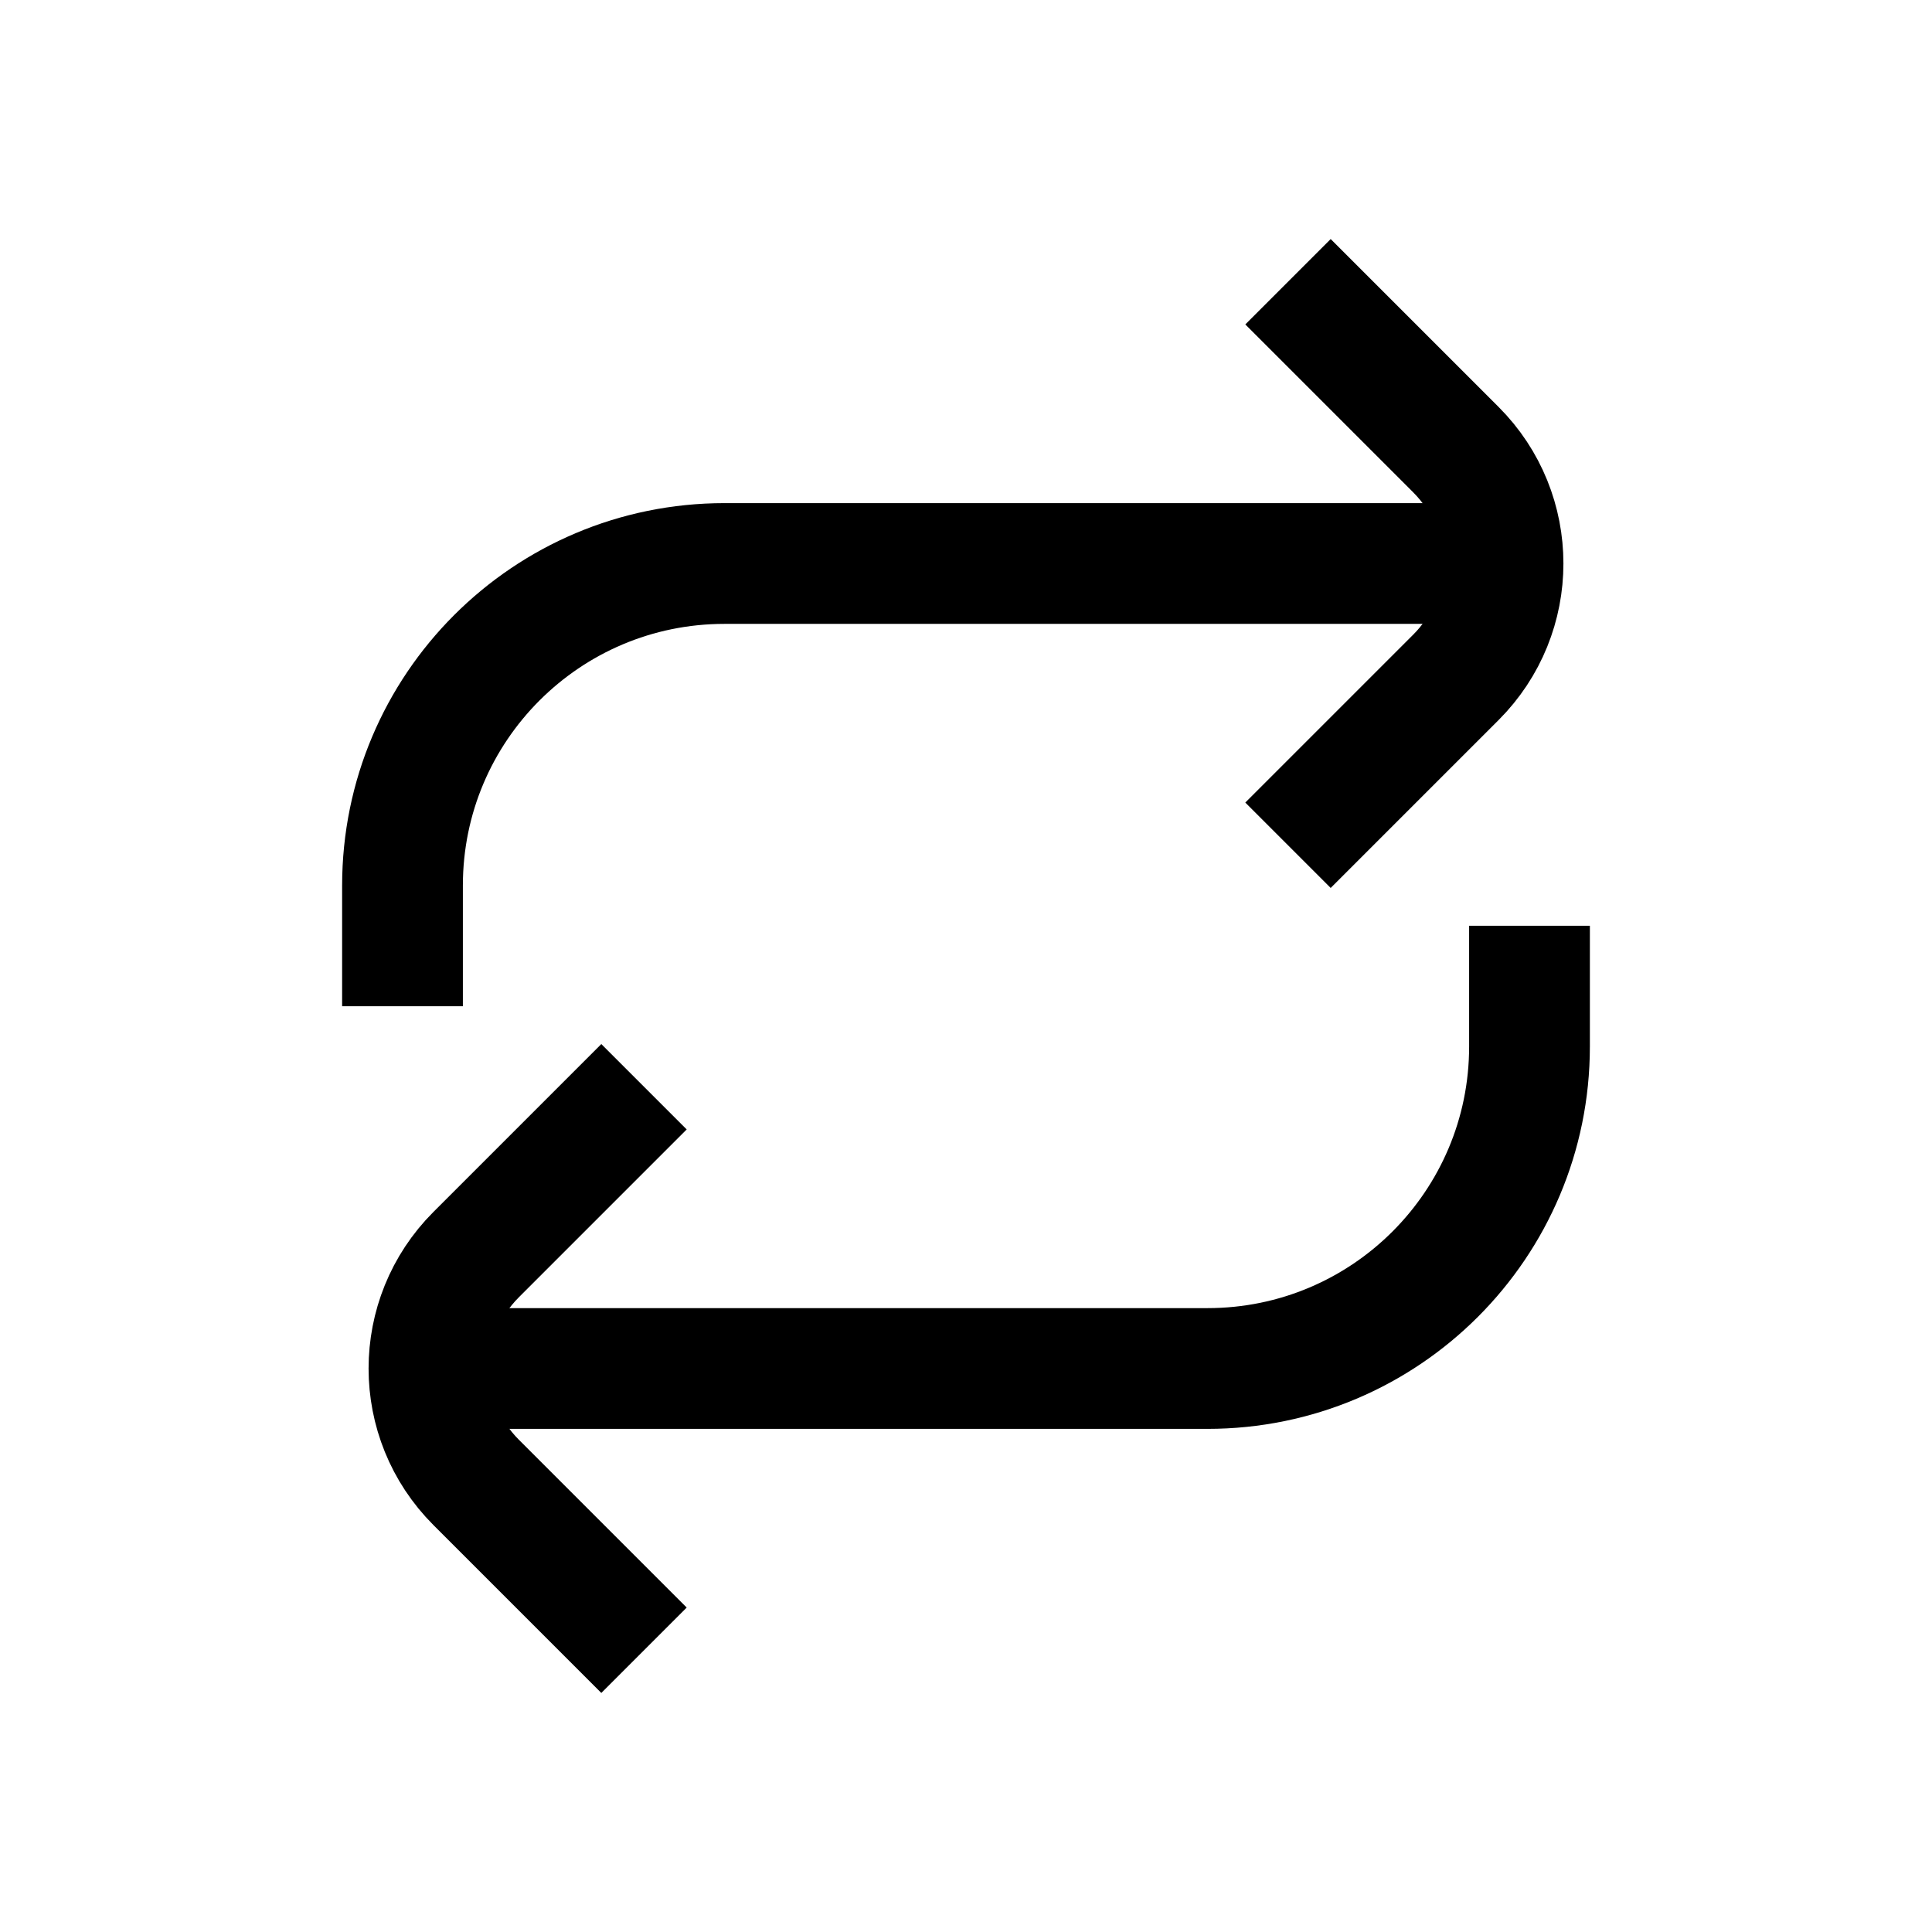<svg width="18" height="18" viewBox="0 0 18 18" fill="none" xmlns="http://www.w3.org/2000/svg">
<path d="M14.25 5.25L6.75 5.25C5.093 5.25 3.75 6.593 3.75 8.25V9.375" stroke="currentColor" stroke-width="1.125" stroke-linejoin="round"/>
<path d="M12 2.625L13.564 4.189C14.15 4.775 14.15 5.725 13.564 6.311L12 7.875" stroke="currentColor" stroke-width="1.125" stroke-linejoin="round"/>
<path d="M3.75 12.75H11.25C12.907 12.75 14.25 11.407 14.25 9.75V8.625" stroke="currentColor" stroke-width="1.125" stroke-linejoin="round"/>
<path d="M6 15.375L4.436 13.811C3.85 13.225 3.85 12.275 4.436 11.689L6 10.125" stroke="currentColor" stroke-width="1.125" stroke-linejoin="round"/>
</svg>
